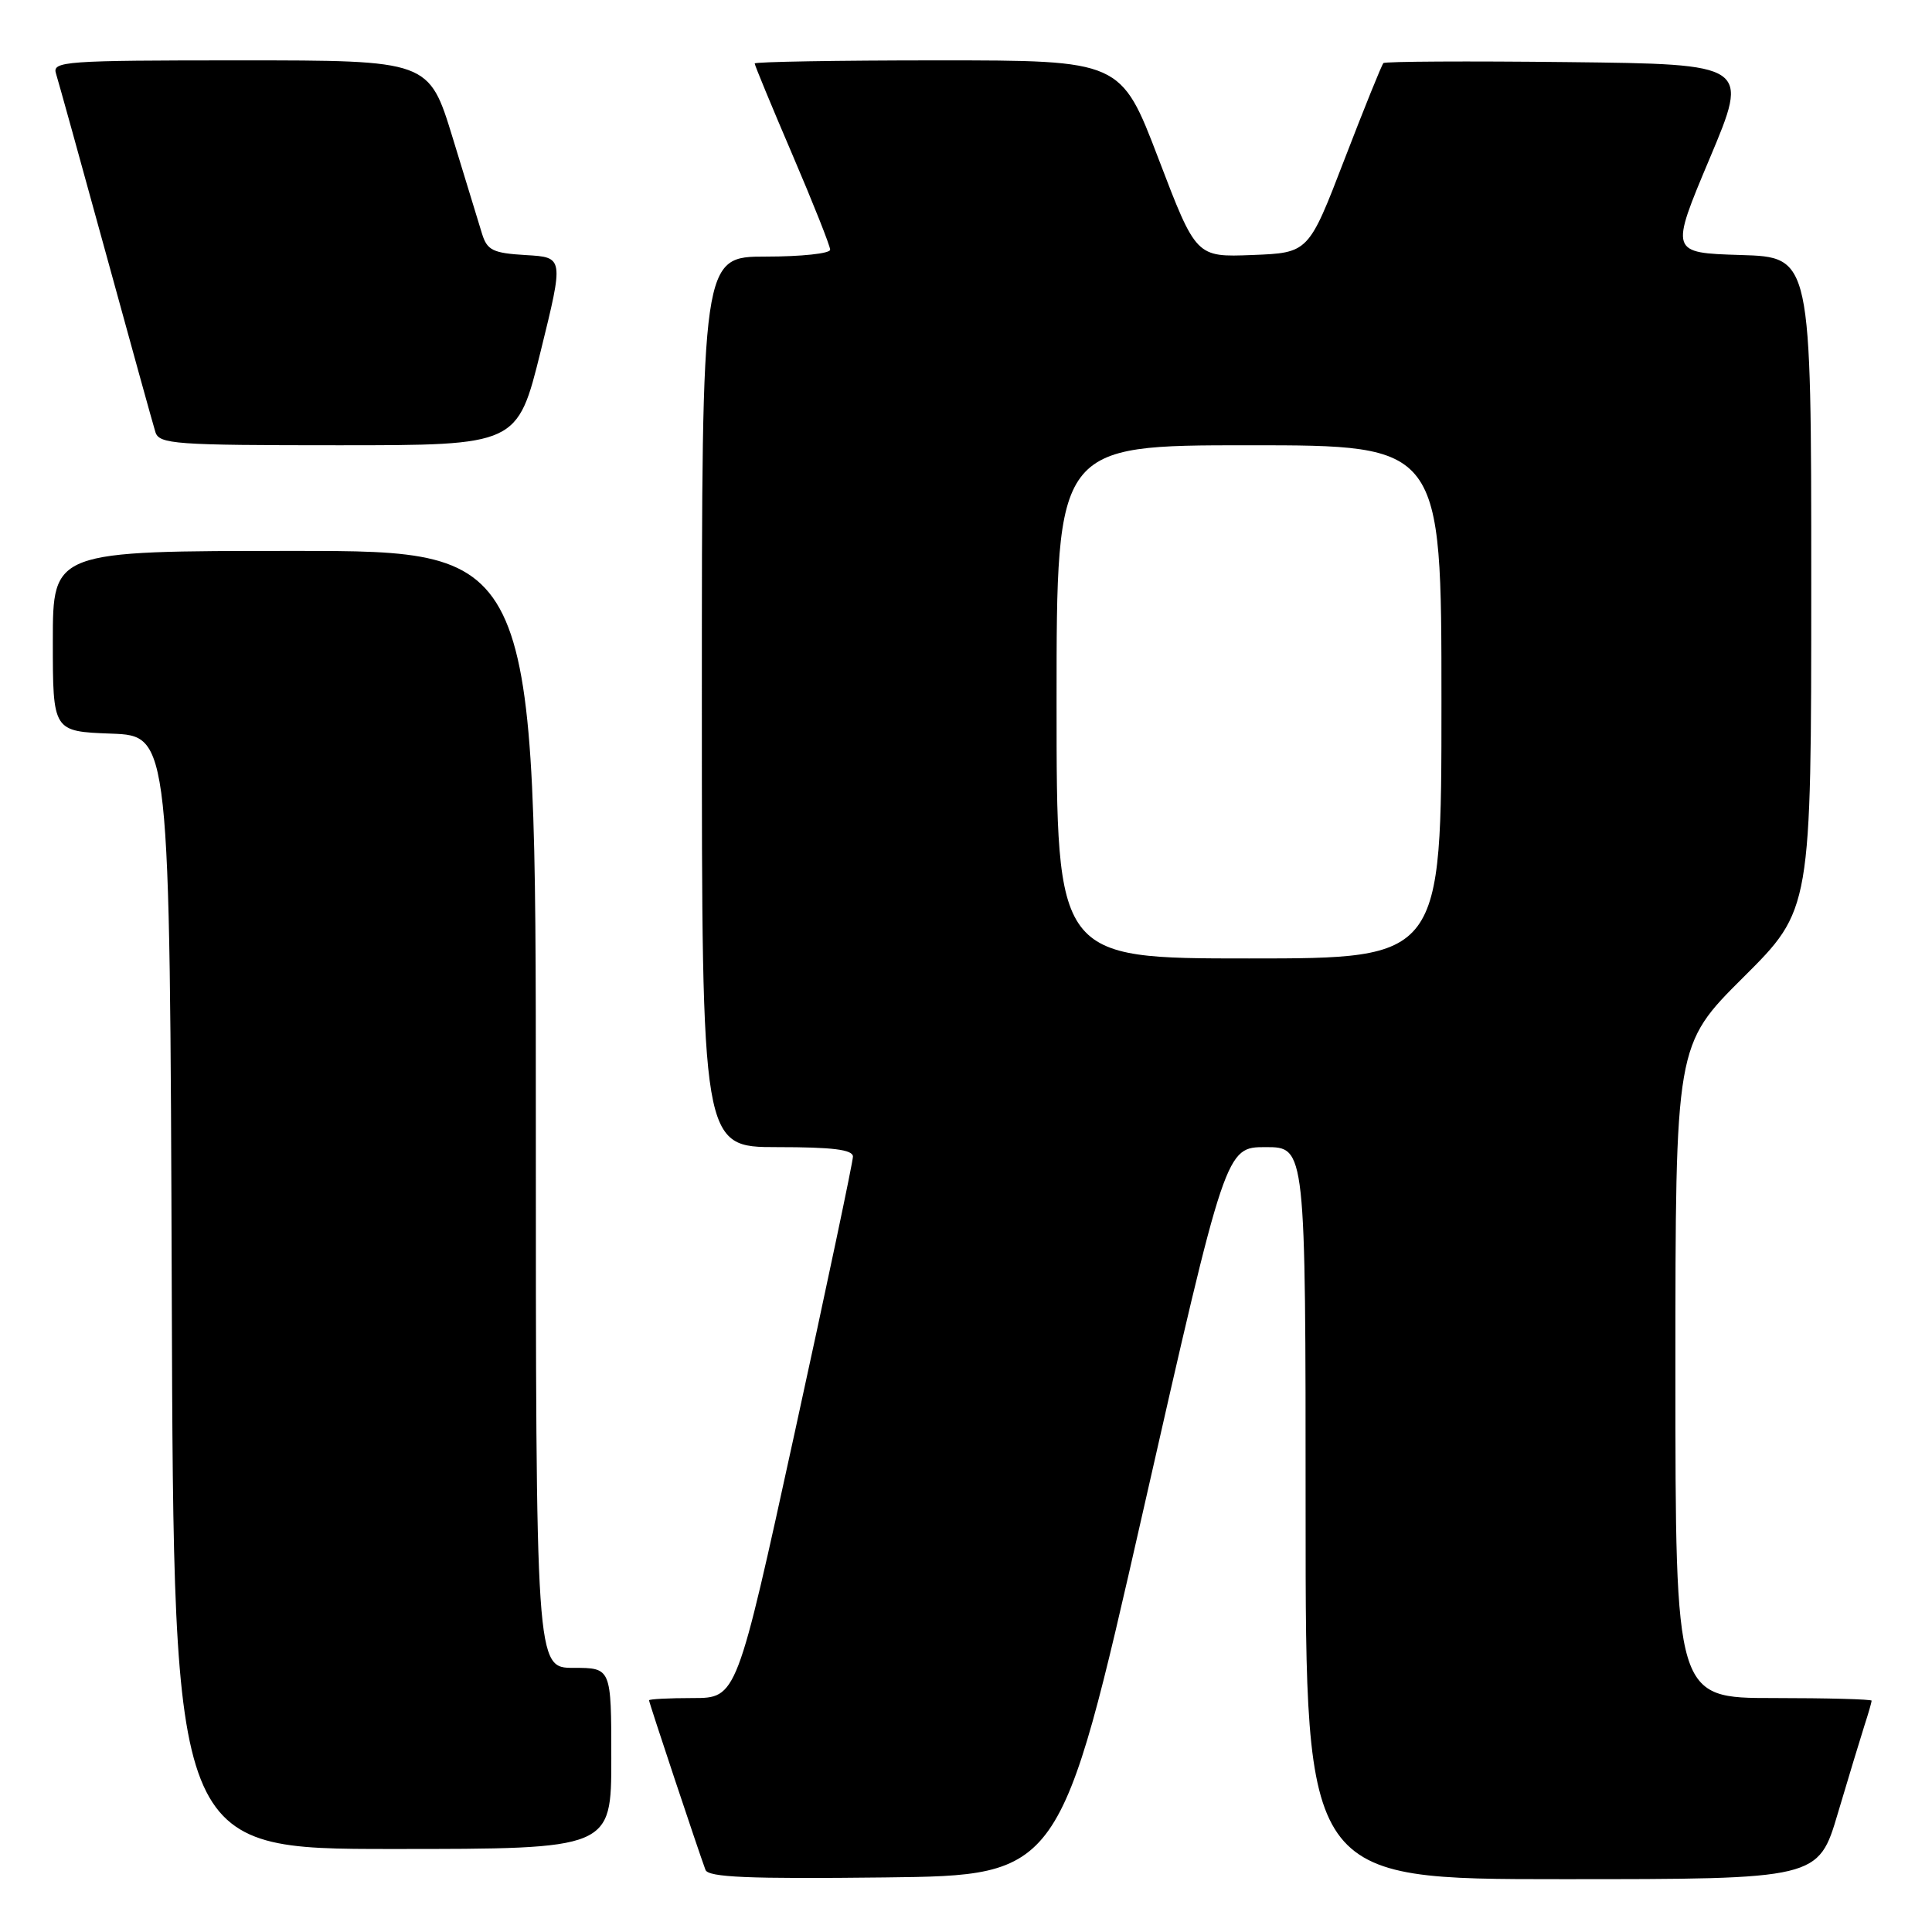 <?xml version="1.0" encoding="UTF-8" standalone="no"?>
<!DOCTYPE svg PUBLIC "-//W3C//DTD SVG 1.1//EN" "http://www.w3.org/Graphics/SVG/1.1/DTD/svg11.dtd" >
<svg xmlns="http://www.w3.org/2000/svg" xmlns:xlink="http://www.w3.org/1999/xlink" version="1.1" viewBox="0 0 256 256">
 <g >
 <path fill="currentColor"
d=" M 151.46 200.25 C 162.41 152.00 162.41 152.00 167.71 152.00 C 173.00 152.00 173.00 152.00 173.00 200.50 C 173.00 249.00 173.00 249.00 206.97 249.00 C 240.94 249.00 240.94 249.00 243.53 240.25 C 244.96 235.44 246.55 230.20 247.06 228.60 C 247.58 227.01 248.00 225.54 248.00 225.35 C 248.00 225.16 242.15 225.00 235.00 225.00 C 222.00 225.00 222.00 225.00 222.00 181.73 C 222.00 138.46 222.00 138.46 231.00 129.50 C 240.00 120.54 240.00 120.54 240.00 77.31 C 240.00 34.07 240.00 34.07 230.64 33.79 C 221.28 33.50 221.28 33.50 226.54 21.00 C 231.80 8.50 231.80 8.50 207.75 8.23 C 194.52 8.08 183.53 8.14 183.31 8.36 C 183.09 8.57 180.77 14.32 178.15 21.12 C 173.39 33.50 173.39 33.50 165.94 33.79 C 158.49 34.08 158.49 34.08 153.51 21.04 C 148.53 8.00 148.53 8.00 124.27 8.00 C 110.92 8.00 100.00 8.19 100.00 8.41 C 100.00 8.64 102.25 14.08 105.00 20.50 C 107.75 26.92 110.00 32.59 110.00 33.09 C 110.00 33.59 106.17 34.00 101.50 34.00 C 93.00 34.00 93.00 34.00 93.00 93.00 C 93.00 152.00 93.00 152.00 103.00 152.00 C 110.33 152.00 113.00 152.33 113.02 153.25 C 113.02 153.94 109.56 170.36 105.32 189.75 C 97.62 225.00 97.62 225.00 91.81 225.00 C 88.61 225.00 86.00 225.14 86.00 225.30 C 86.00 225.60 92.54 245.25 93.48 247.77 C 93.85 248.75 99.14 248.98 117.23 248.77 C 140.50 248.50 140.50 248.50 151.46 200.25 Z  M 81.00 233.00 C 81.00 221.00 81.00 221.00 76.00 221.00 C 71.00 221.00 71.00 221.00 71.00 147.00 C 71.00 73.00 71.00 73.00 39.00 73.00 C 7.00 73.00 7.00 73.00 7.00 84.96 C 7.00 96.92 7.00 96.92 14.75 97.21 C 22.50 97.50 22.50 97.50 22.76 171.25 C 23.01 245.00 23.01 245.00 52.01 245.00 C 81.00 245.00 81.00 245.00 81.00 233.00 Z  M 71.64 46.55 C 74.71 34.09 74.71 34.09 69.68 33.80 C 65.32 33.54 64.56 33.17 63.88 31.00 C 63.46 29.62 61.70 23.89 59.98 18.25 C 56.84 8.00 56.84 8.00 31.85 8.00 C 8.51 8.00 6.90 8.12 7.42 9.75 C 7.72 10.71 10.69 21.40 14.01 33.50 C 17.33 45.60 20.29 56.29 20.59 57.25 C 21.09 58.85 23.14 59.00 44.85 59.00 C 68.56 59.00 68.56 59.00 71.64 46.55 Z  M 140.00 93.00 C 140.00 59.00 140.00 59.00 165.50 59.00 C 191.00 59.00 191.00 59.00 191.00 93.00 C 191.00 127.00 191.00 127.00 165.50 127.00 C 140.00 127.00 140.00 127.00 140.00 93.00 Z "/>
</g>
</svg>